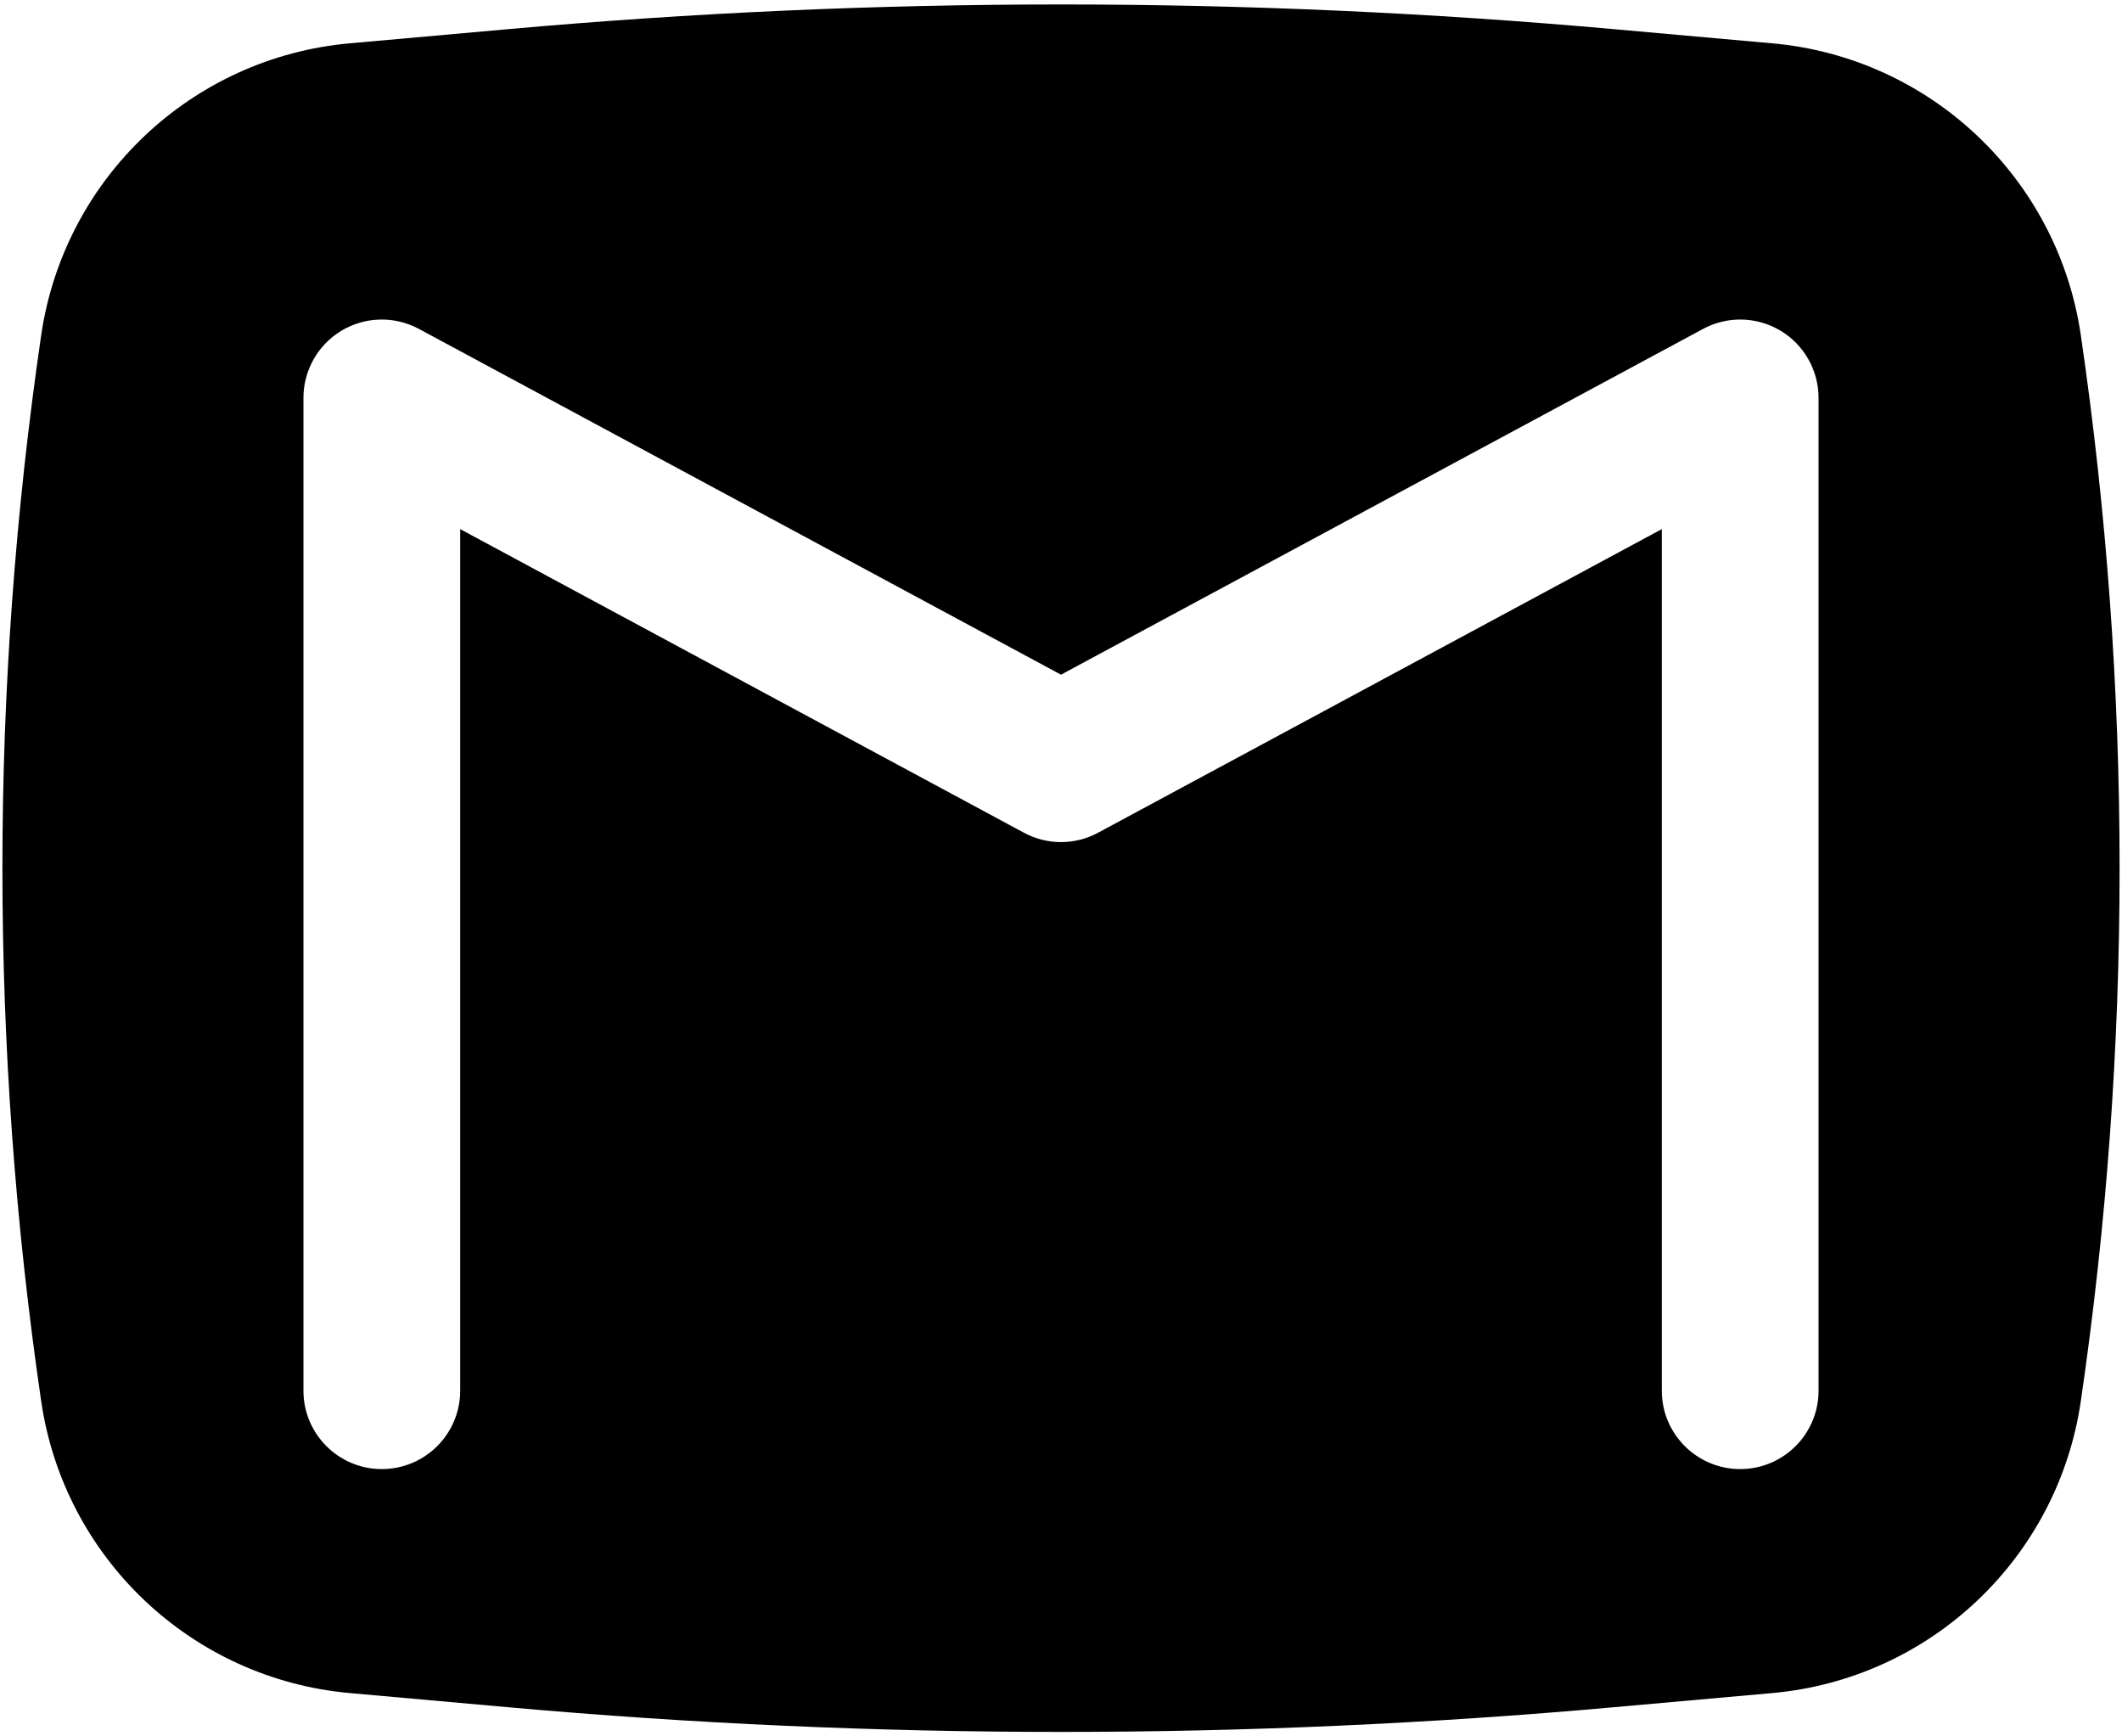 <svg width="22" height="18" viewBox="0 0 22 18" fill="none" xmlns="http://www.w3.org/2000/svg">
<path fill-rule="evenodd" clip-rule="evenodd" d="M5.271 0.302C9.083 -0.039 12.917 -0.039 16.729 0.302L18.373 0.449C20.011 0.595 21.335 1.847 21.573 3.474C22.109 7.139 22.109 10.861 21.573 14.525C21.335 16.153 20.011 17.405 18.373 17.551L16.729 17.698C12.917 18.039 9.083 18.039 5.271 17.698L3.627 17.551C1.989 17.405 0.665 16.153 0.427 14.525C-0.109 10.861 -0.109 7.139 0.427 3.475C0.665 1.847 1.989 0.595 3.627 0.449L5.271 0.302ZM4.344 3.41C4.092 3.274 3.787 3.281 3.542 3.427C3.296 3.574 3.146 3.839 3.146 4.125V14.417C3.146 14.865 3.51 15.229 3.958 15.229C4.407 15.229 4.771 14.865 4.771 14.417V5.485L10.615 8.632C10.855 8.762 11.145 8.762 11.385 8.632L17.229 5.485V14.417C17.229 14.865 17.593 15.229 18.042 15.229C18.49 15.229 18.854 14.865 18.854 14.417V4.125C18.854 3.839 18.704 3.574 18.458 3.427C18.213 3.281 17.908 3.274 17.656 3.41L11 6.994L4.344 3.41Z" fill="black"/>
</svg>
